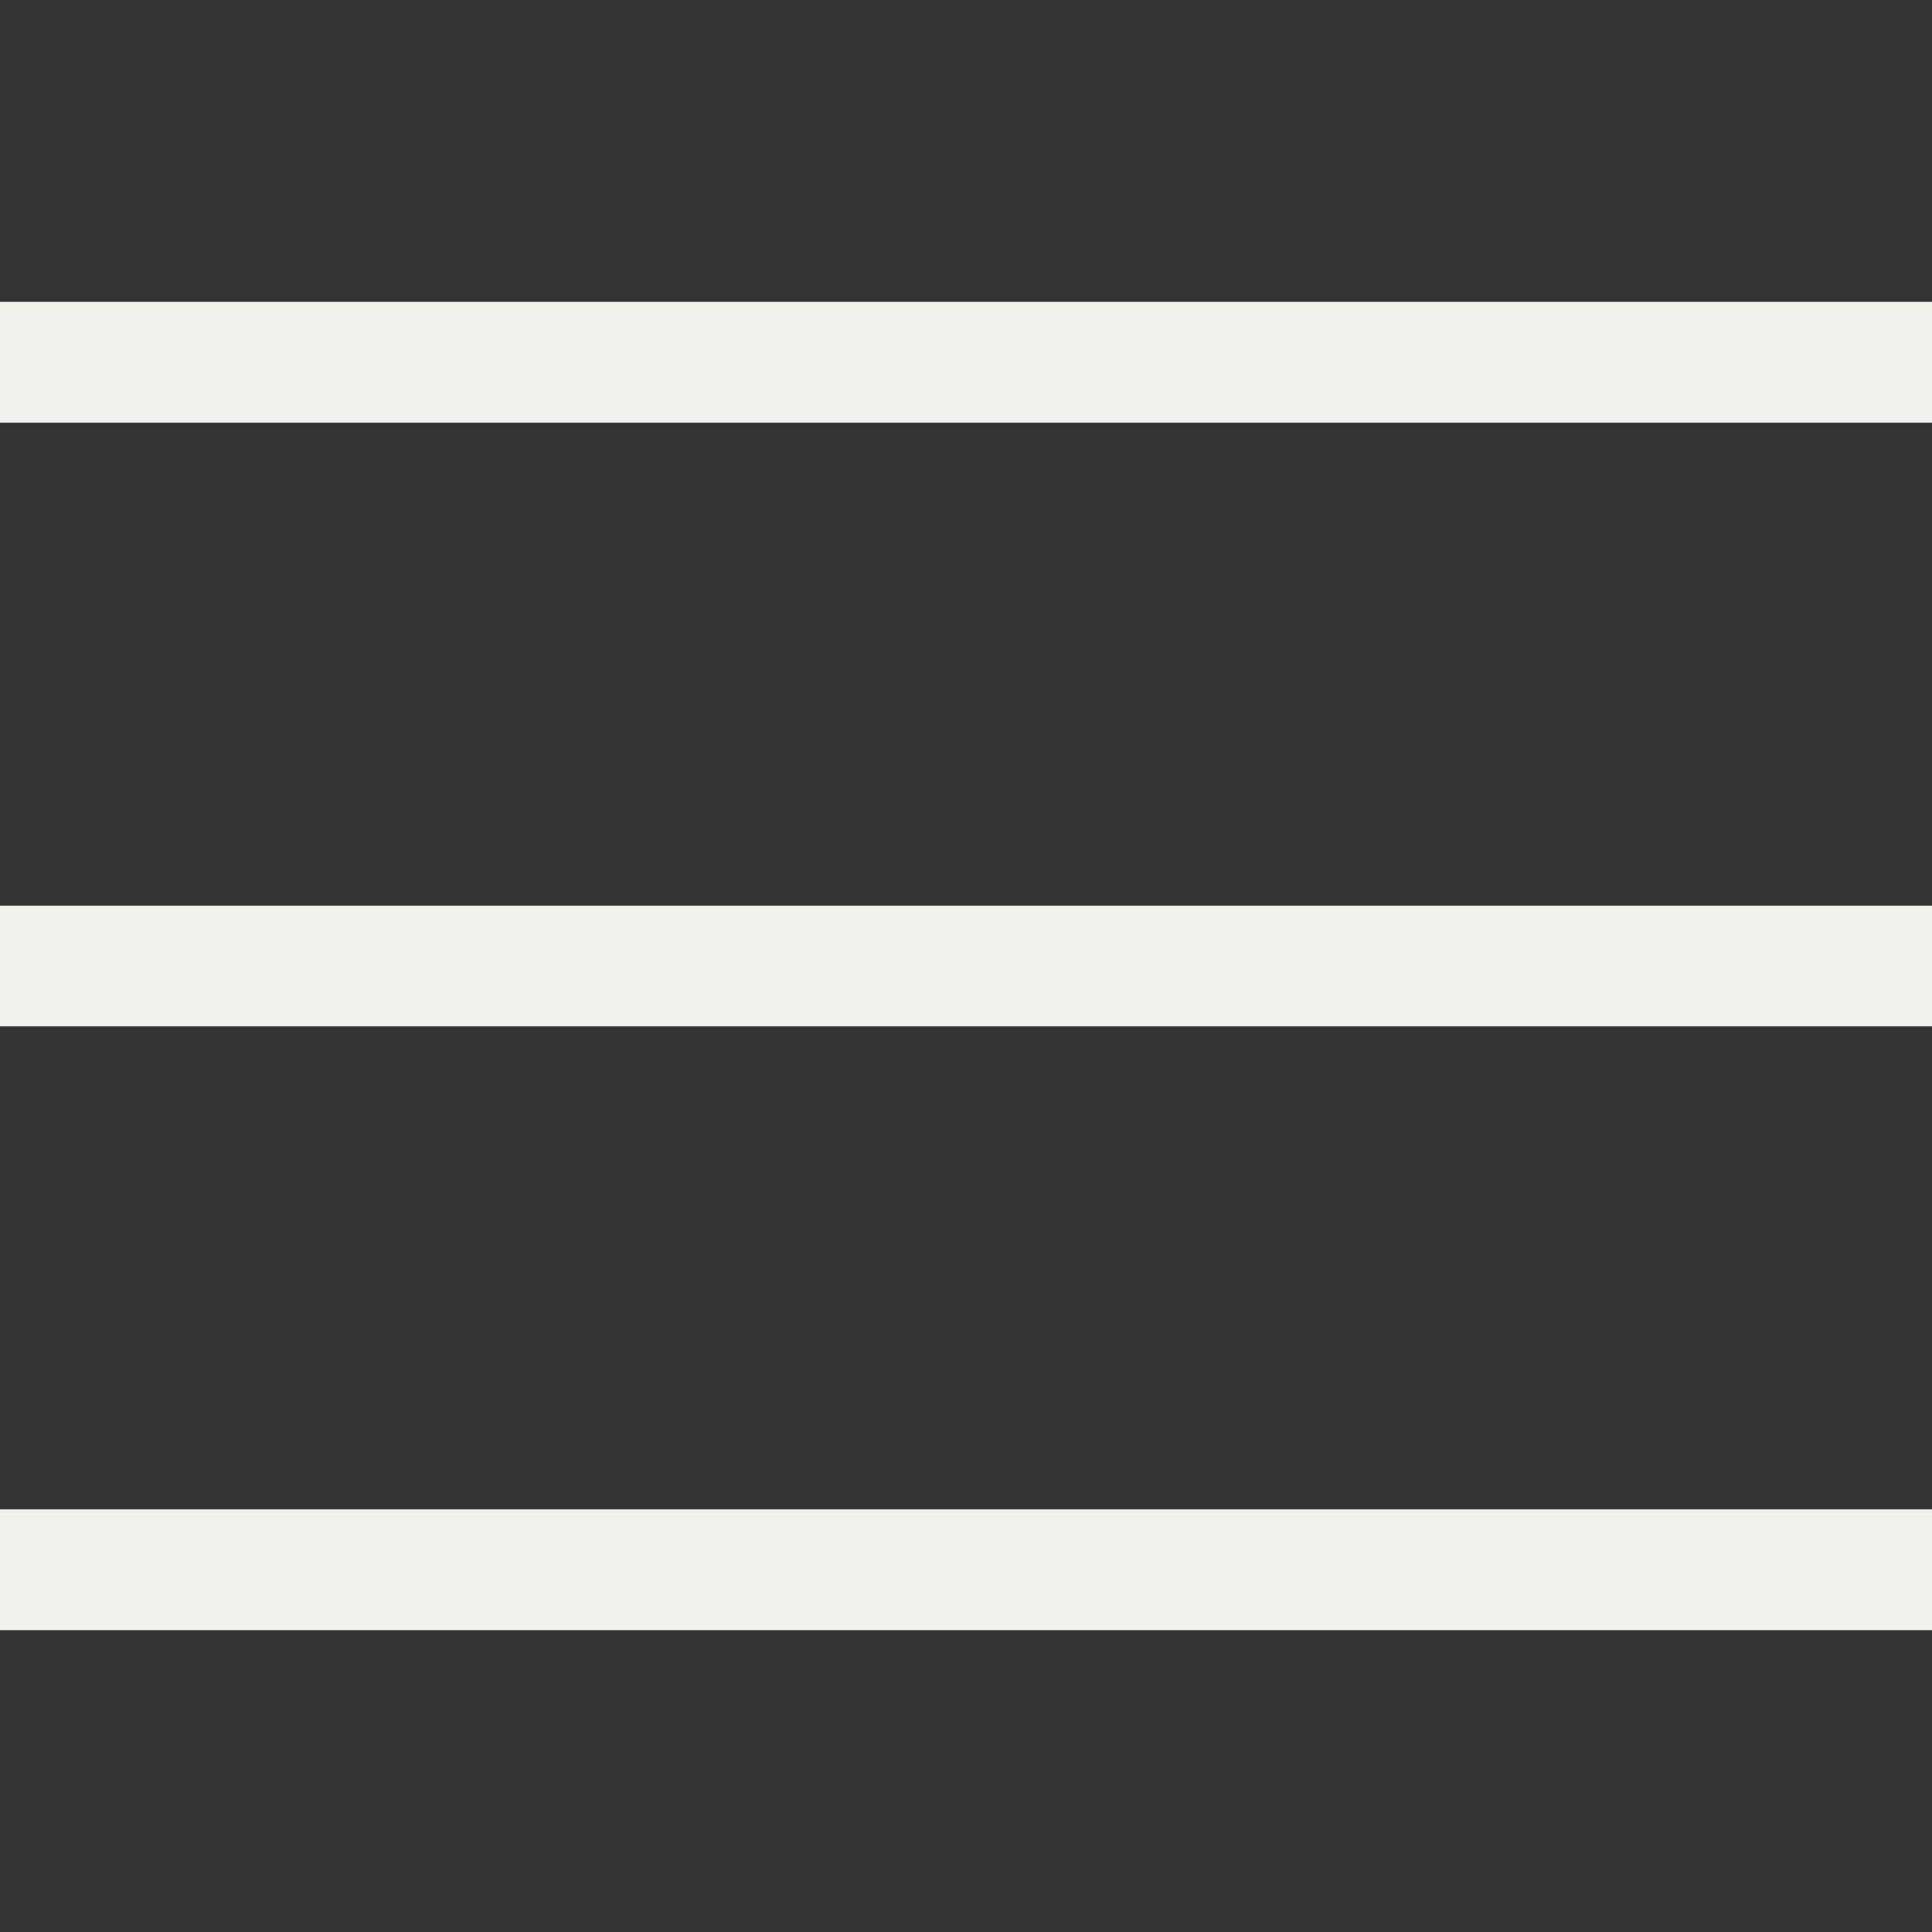 

<svg version="1.1" id="Capa_1" xmlns="http://www.w3.org/2000/svg" xmlns:xlink="http://www.w3.org/1999/xlink" 
	  viewBox="0 0 612 612" >
<rect x="0" y="0" width="612" height="612" fill="#333333" stroke="none"/>
<g>
	<g id="menu">
		<g>
			<path fill='#f2f2ec' d="M0,95.625v38.25h612v-38.25H0z M0,325.125h612v-38.25H0V325.125z M0,516.375h612v-38.25H0V516.375z"/>
		</g>
	</g>
</g>

</svg>
